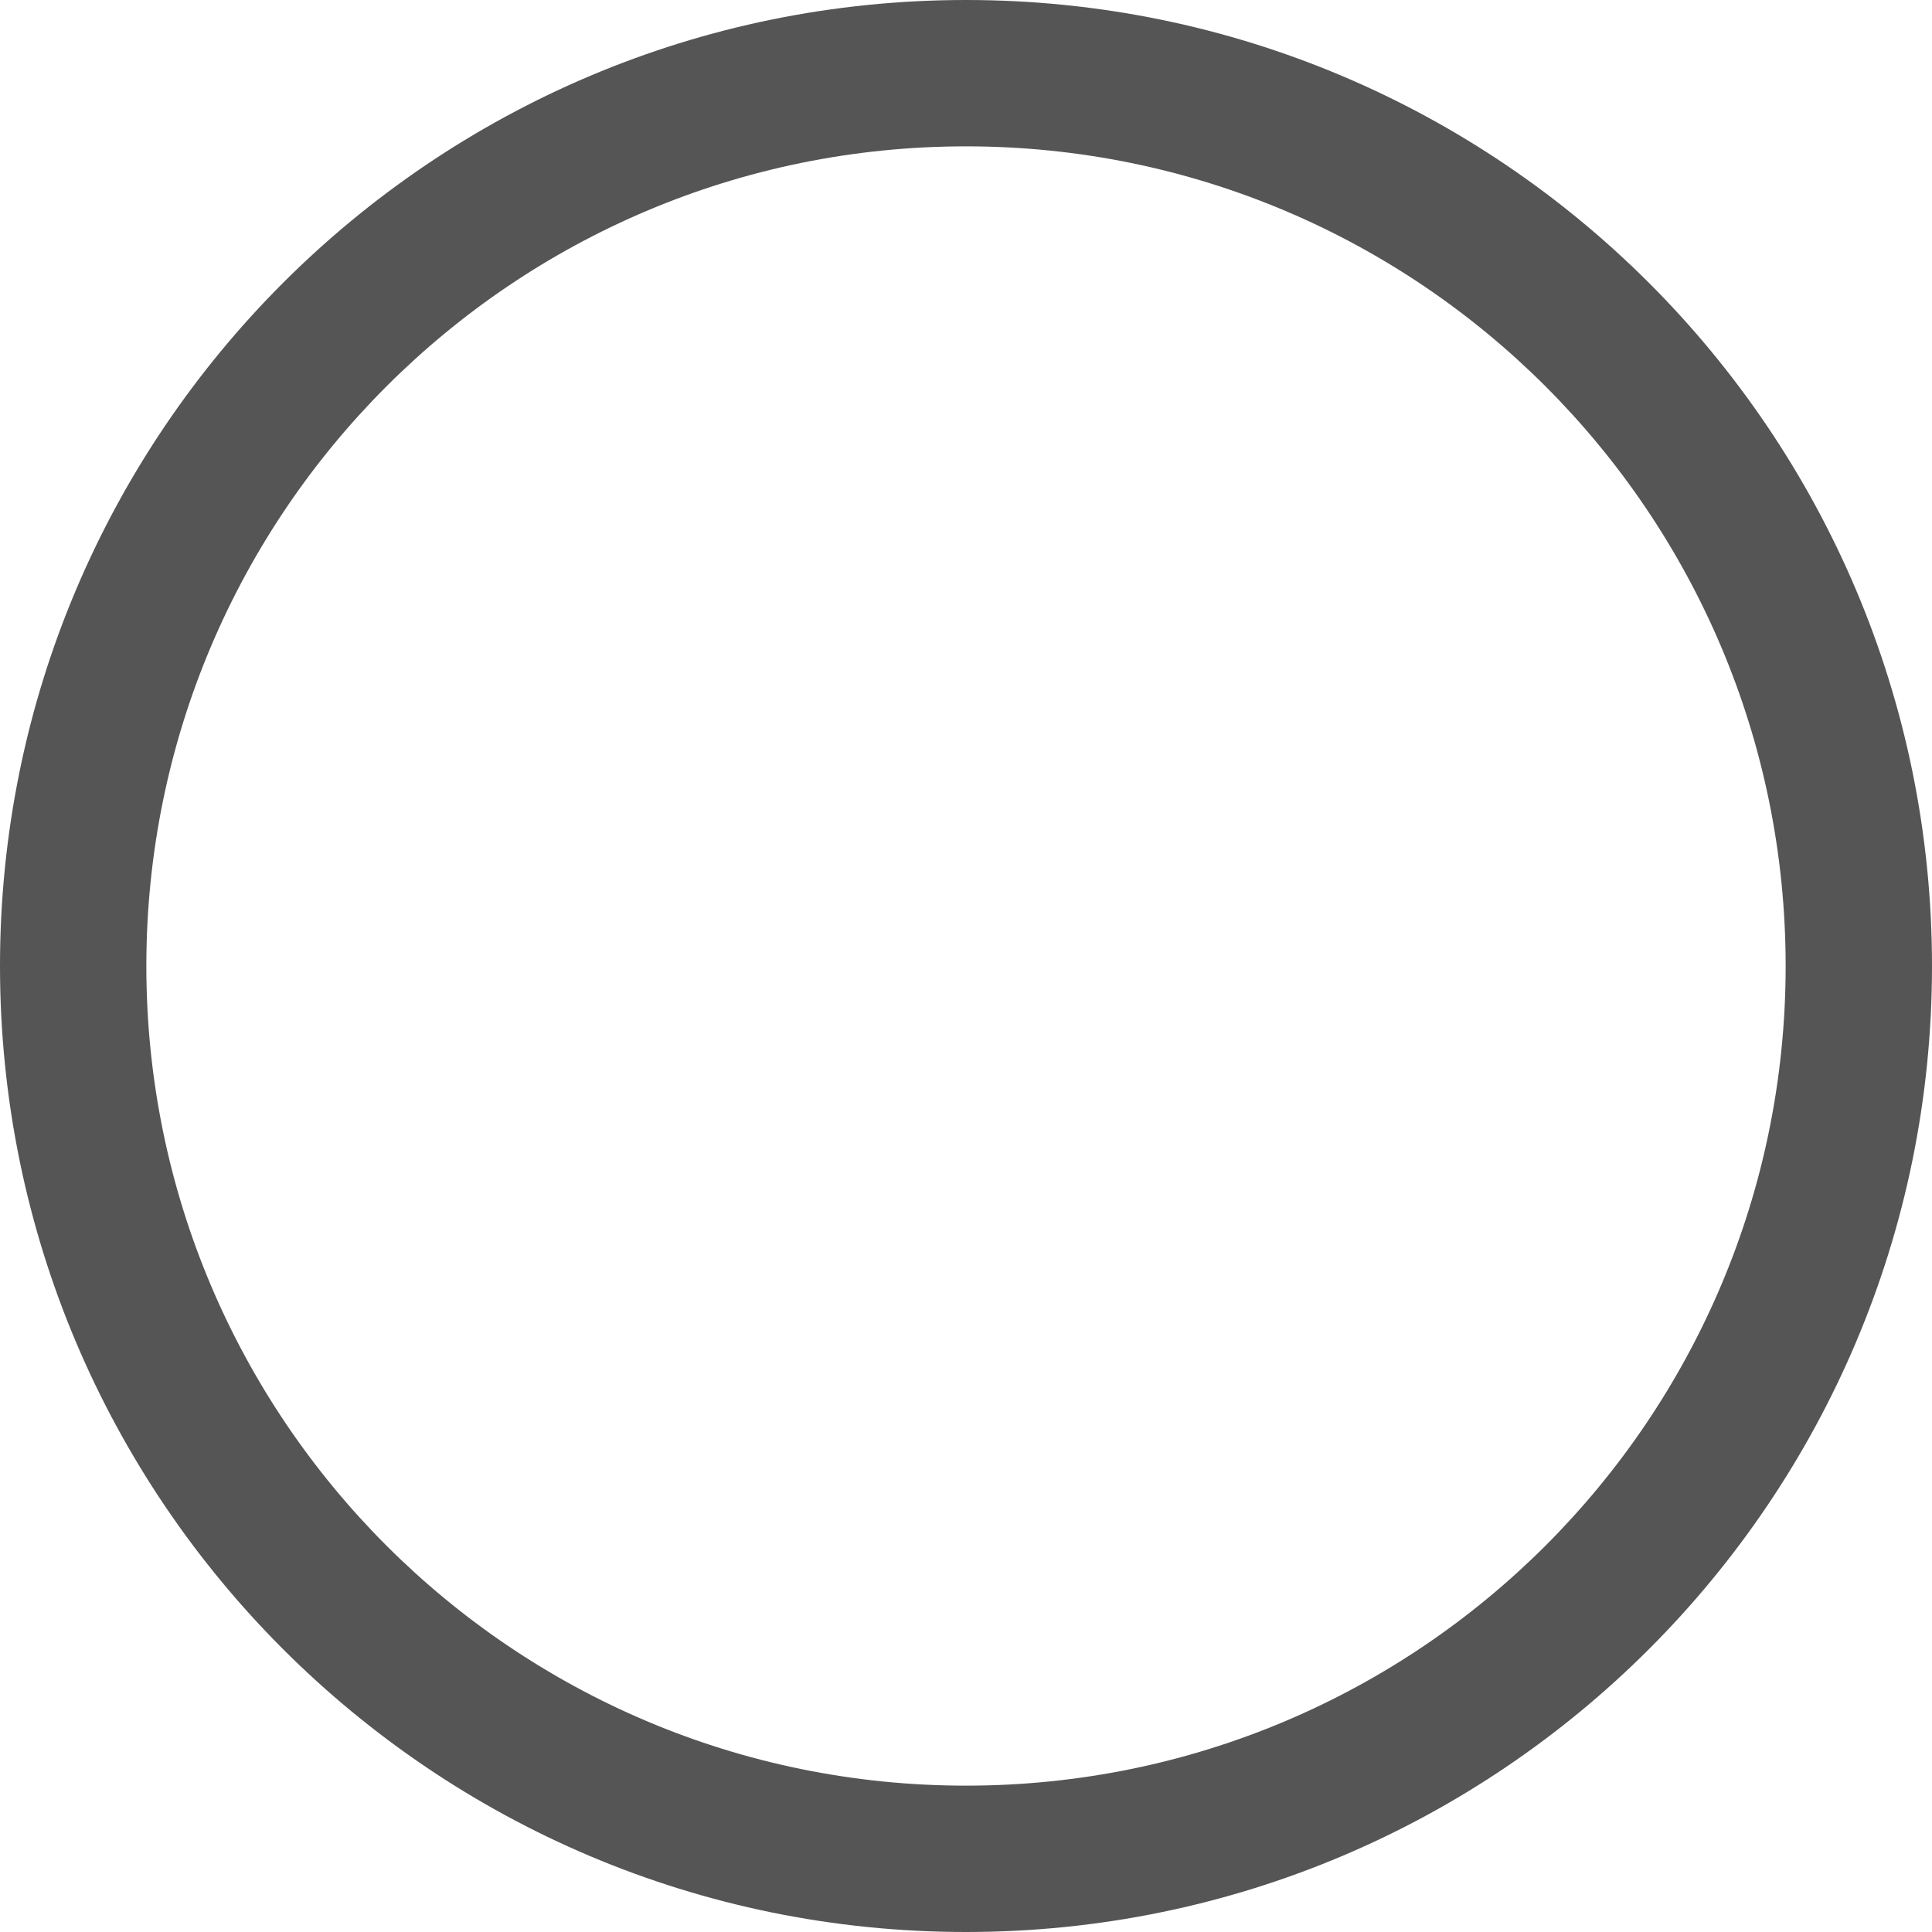 ﻿<?xml version="1.0" encoding="utf-8"?>
<svg version="1.1" xmlns:xlink="http://www.w3.org/1999/xlink" width="16px" height="16px" xmlns="http://www.w3.org/2000/svg">
  <g transform="matrix(1 0 0 1 -121 -244 )">
    <path d="M 16 8  C 16 12.418  12.418 16  8 16  C 3.582 16  0 12.418  0 8  C 0 3.582  3.582 0  8 0  C 12.418 0  16 3.582  16 8  Z M 1.212 8  C 1.212 11.749  4.251 14.788  8 14.788  C 11.749 14.788  14.788 11.749  14.788 8  C 14.788 4.251  11.749 1.212  8 1.212  C 4.251 1.212  1.212 4.251  1.212 8  Z " fill-rule="nonzero" fill="#555555" stroke="none" transform="matrix(1 0 0 1 121 244 )" />
  </g>
</svg>